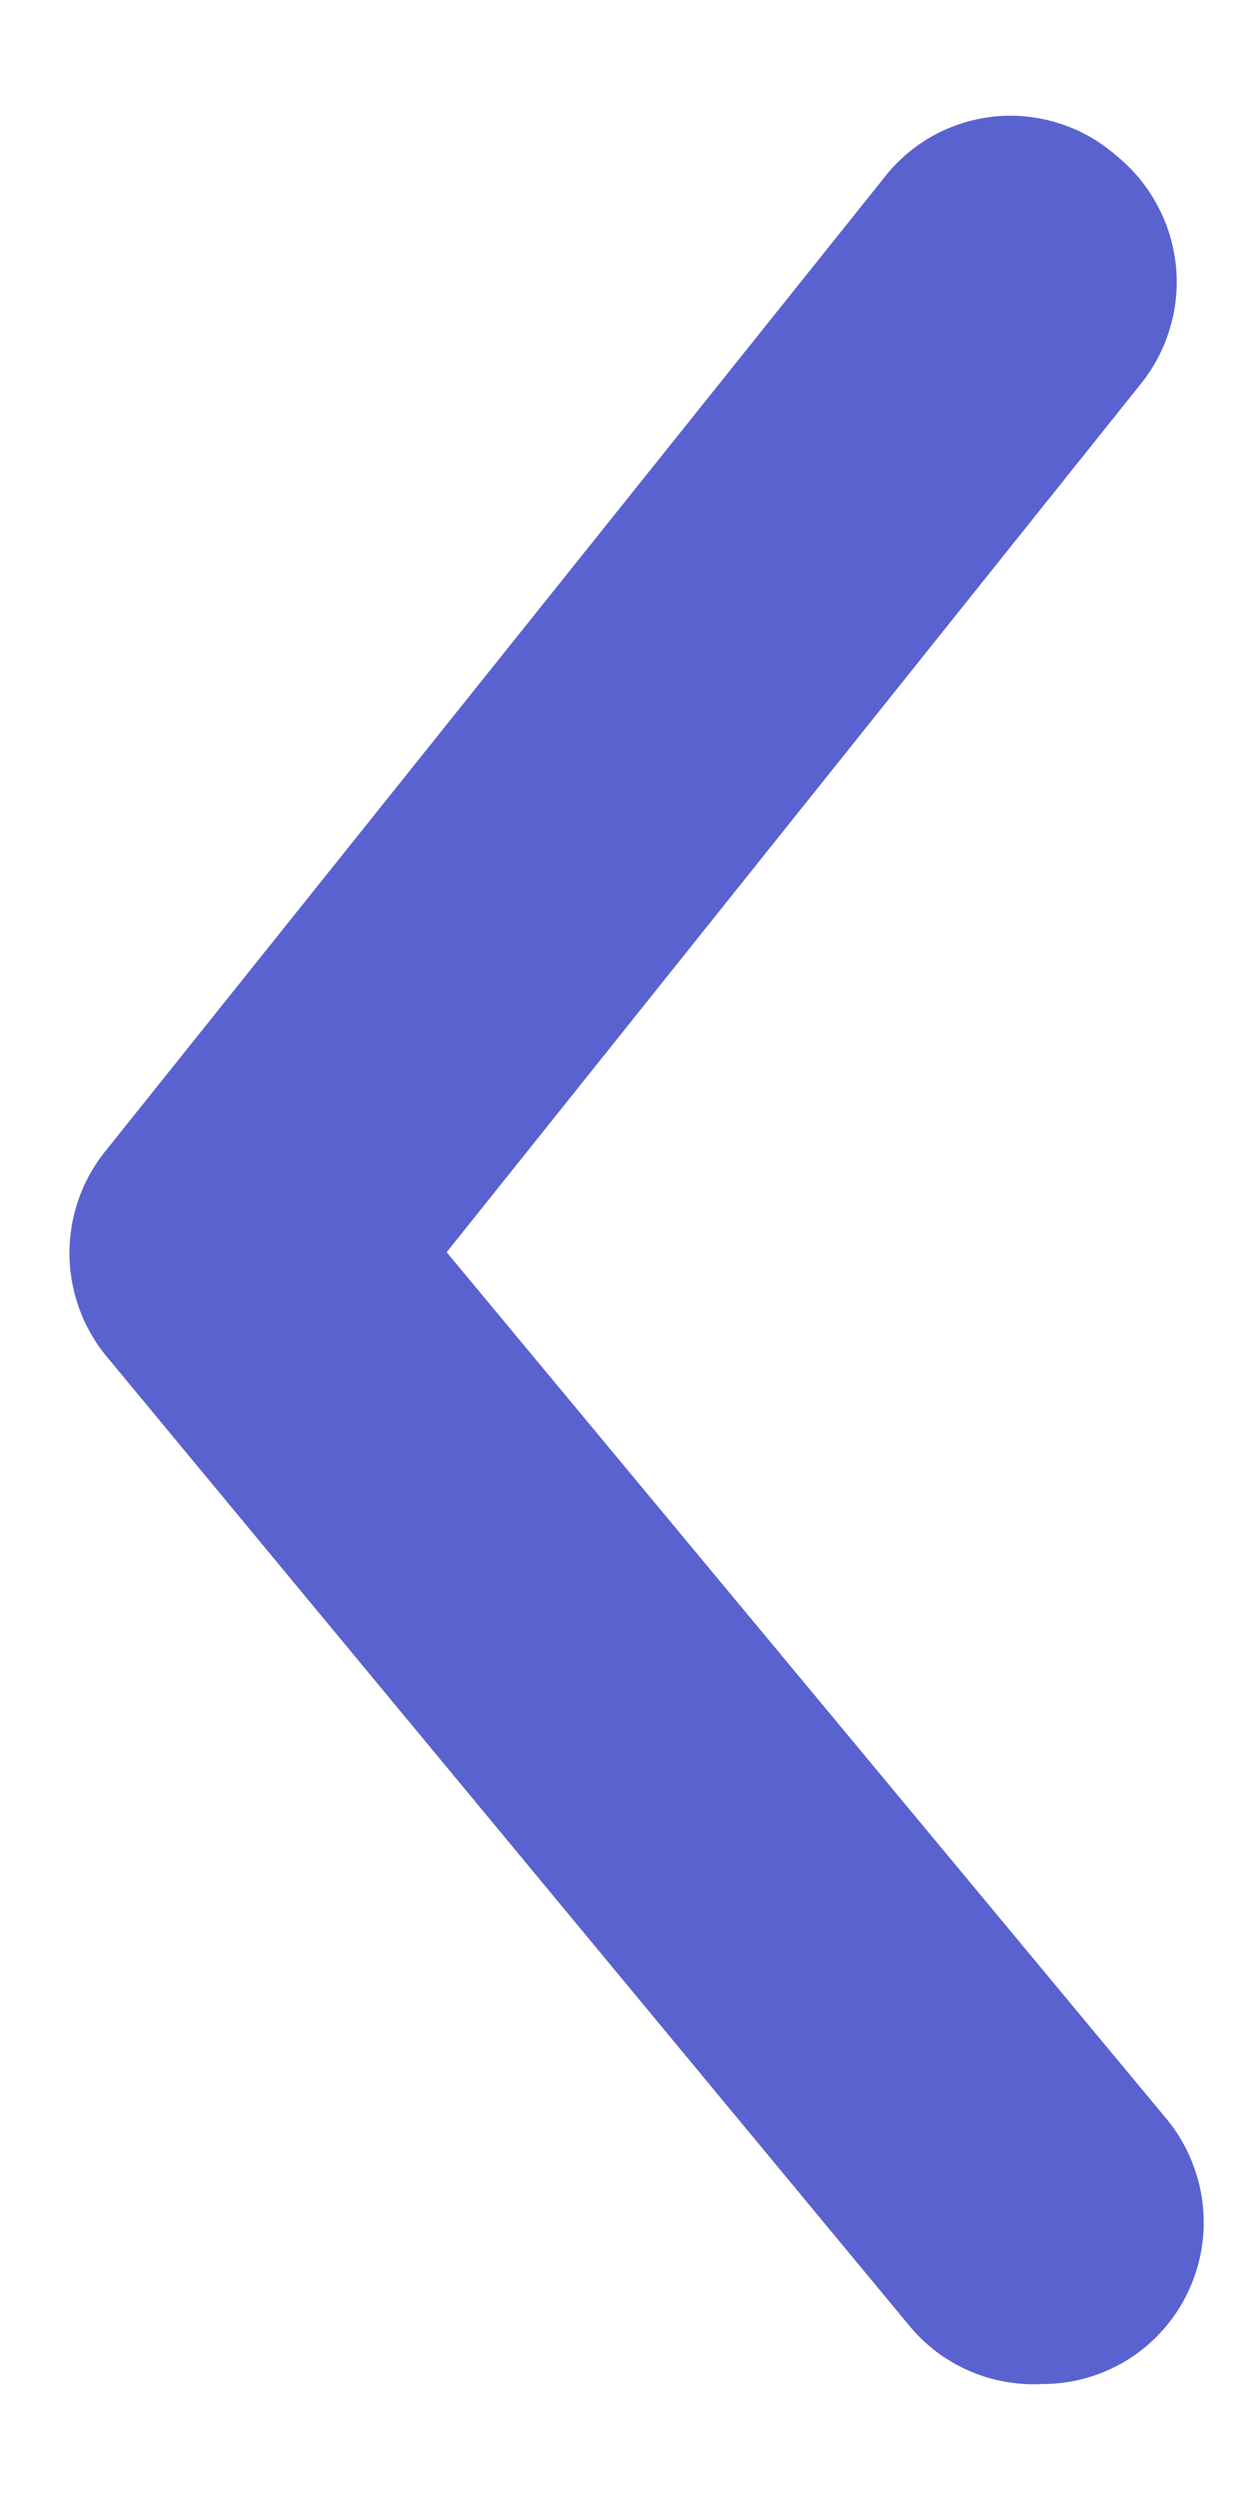 <svg width="9" height="18" viewBox="0 0 9 18" fill="none" xmlns="http://www.w3.org/2000/svg">
<path d="M7.508 17.165C7.778 17.165 8.04 17.07 8.248 16.897C8.365 16.799 8.462 16.679 8.533 16.544C8.604 16.408 8.648 16.26 8.662 16.108C8.676 15.955 8.66 15.801 8.614 15.655C8.569 15.509 8.496 15.373 8.398 15.255L3.216 9.016L8.213 2.765C8.309 2.646 8.381 2.509 8.424 2.362C8.468 2.215 8.482 2.06 8.466 1.908C8.449 1.755 8.404 1.607 8.33 1.473C8.257 1.338 8.159 1.219 8.04 1.123C7.92 1.017 7.78 0.937 7.628 0.889C7.476 0.84 7.316 0.823 7.157 0.839C6.999 0.856 6.845 0.905 6.706 0.984C6.568 1.063 6.447 1.17 6.351 1.298L0.763 8.283C0.593 8.491 0.5 8.752 0.5 9.022C0.5 9.291 0.593 9.553 0.763 9.761L6.547 16.745C6.663 16.886 6.811 16.998 6.978 17.07C7.145 17.143 7.326 17.175 7.508 17.165Z" fill="#5962CE"/>
</svg>
